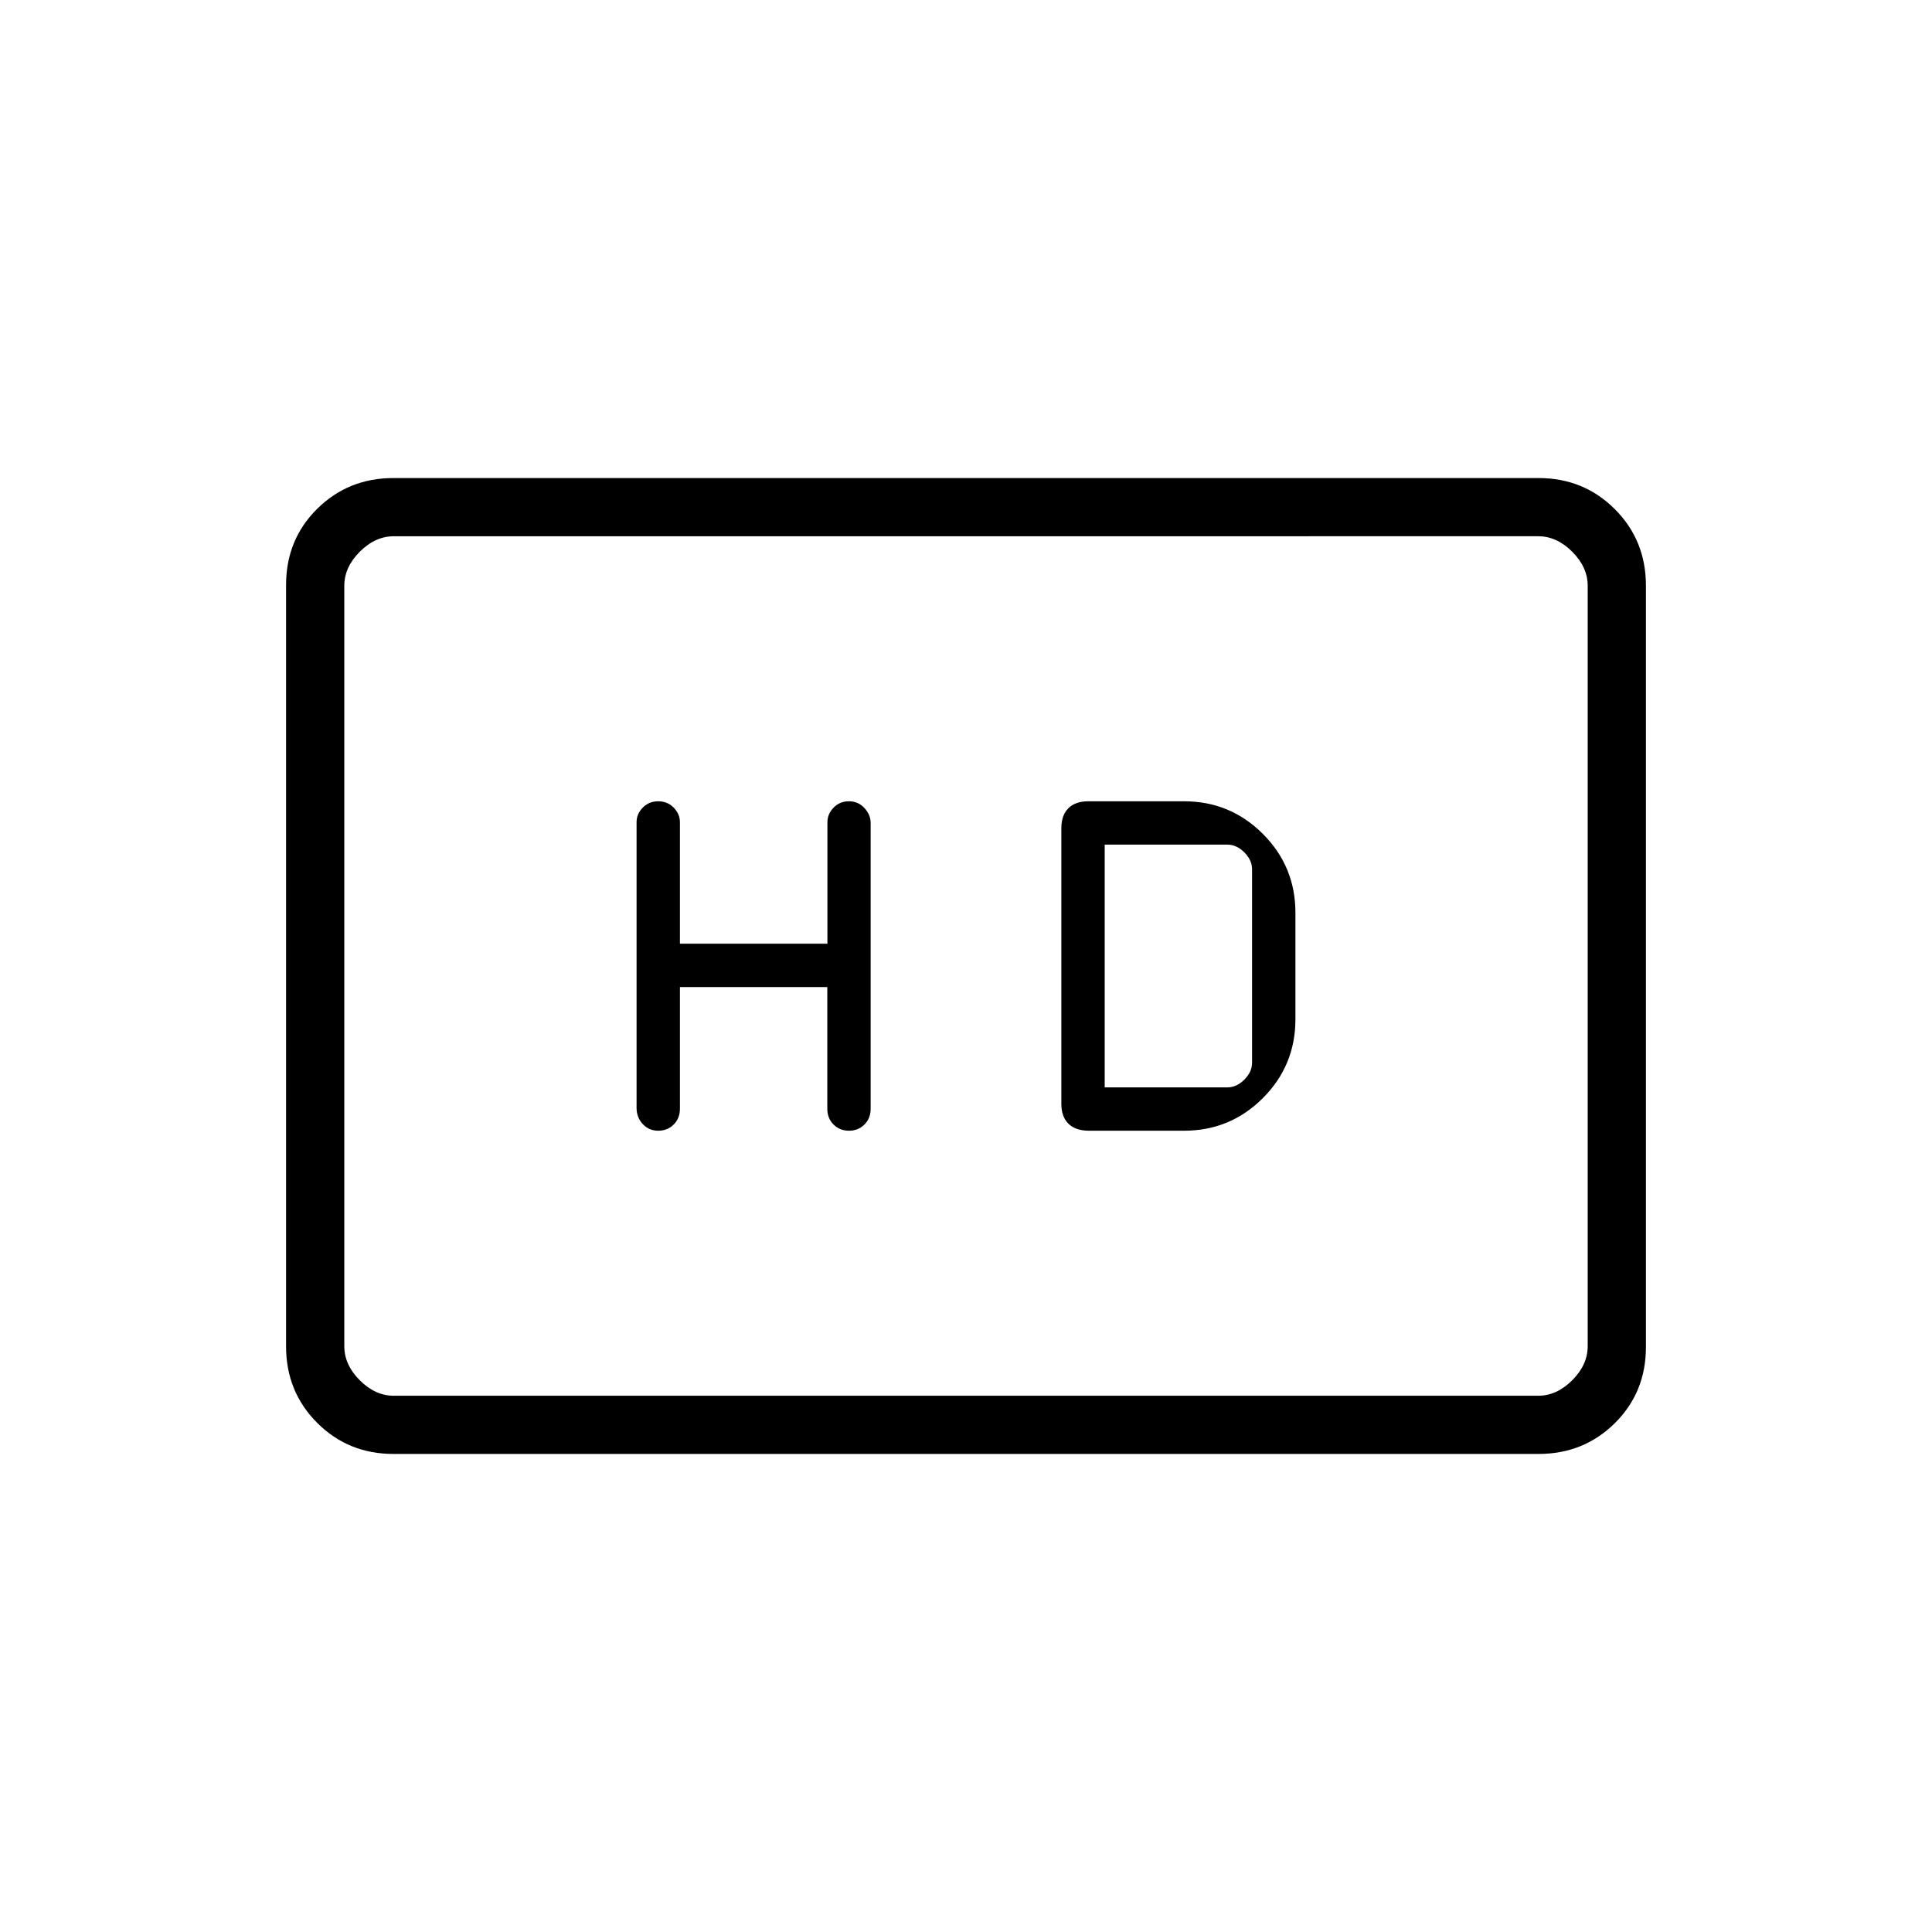 <svg xmlns="http://www.w3.org/2000/svg" height="20" viewBox="0 -960 960 960" width="20"><path d="M337.85-469.54h73.23v60.42q0 4.79 3.09 7.88 3.08 3.09 7.68 3.09 4.59 0 7.68-3.08 3.09-3.07 3.09-7.83v-142q0-4.08-3.09-7.44-3.09-3.35-7.68-3.35-4.6 0-7.65 3.16-3.06 3.15-3.06 7.27v60.34h-73.29v-60.34q0-4.12-3.09-7.27-3.09-3.16-7.68-3.16-4.6 0-7.68 3.14-3.09 3.13-3.09 7.22v142q0 4.76 3.09 8.05 3.08 3.29 7.68 3.29 4.59 0 7.68-3.09t3.09-7.88v-60.42Zm203.27 71.39h47.19q23 0 39.19-16.2 16.19-16.19 16.19-39.19v-52.92q0-23-16.19-39.19-16.19-16.2-39.19-16.2h-47.5q-6.46 0-9.94 3.47-3.49 3.46-3.49 9.94v136.95q0 6.37 3.52 9.86 3.52 3.48 10.22 3.48Zm7.8-21.54v-120.62h60.93q4.61 0 8.46 3.85 3.84 3.84 3.84 8.46v96q0 4.62-3.84 8.46-3.85 3.85-8.46 3.85h-60.93Zm-353.4 182.15q-22.47 0-37.92-15.46-15.45-15.46-15.45-37.97v-378.39q0-22.5 15.45-37.8 15.45-15.3 37.92-15.3h568.96q22.47 0 37.92 15.46 15.45 15.46 15.45 37.97v378.39q0 22.5-15.45 37.8-15.45 15.3-37.92 15.3H195.52Zm.17-28.92h568.62q9.23 0 16.92-7.69 7.69-7.7 7.69-16.93v-377.84q0-9.23-7.69-16.93-7.69-7.69-16.92-7.69H195.69q-9.23 0-16.92 7.69-7.69 7.7-7.69 16.93v377.84q0 9.23 7.69 16.93 7.69 7.69 16.92 7.69Zm-24.61 0v-427.08 427.08Z"/></svg>
